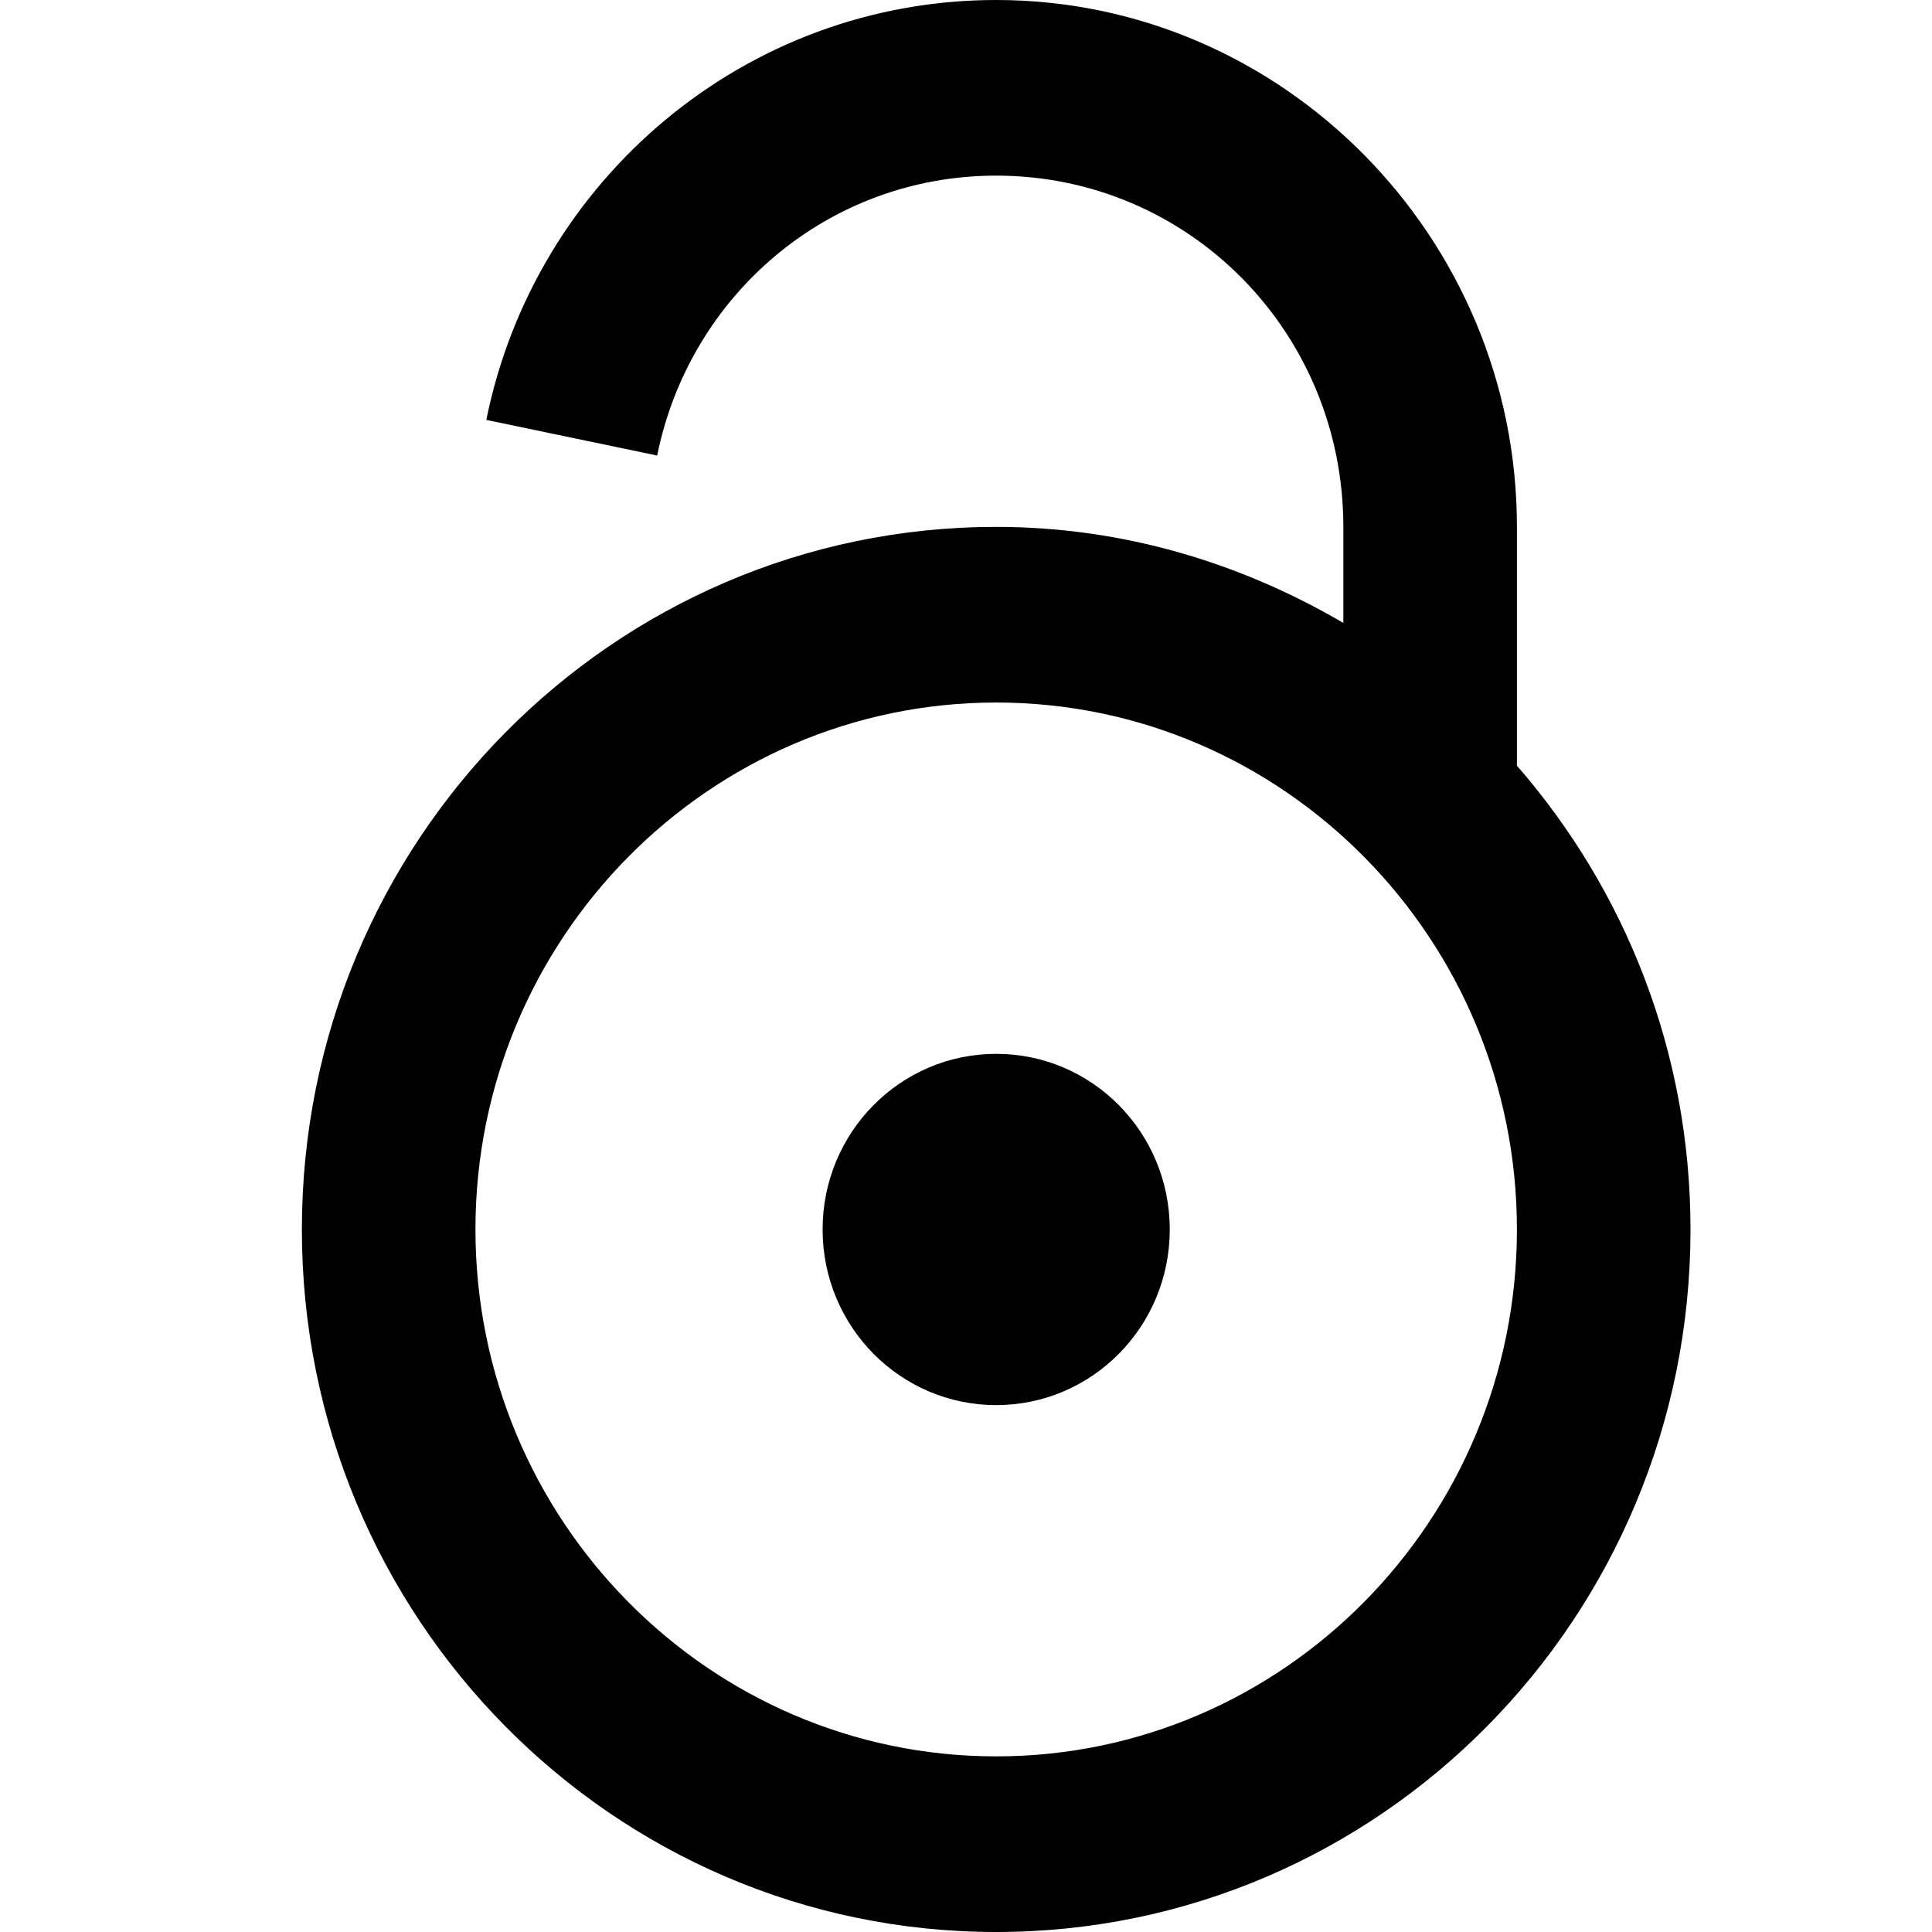 <svg xmlns="http://www.w3.org/2000/svg" width="32" height="32" viewBox="0 0 32 32">
  <path d="M16.5,0 C12.345,0 8.858,2.977 8.055,6.955 L10.885,7.545 C11.418,4.898 13.709,2.909 16.5,2.909 C19.689,2.909 22.25,5.5 22.25,8.727 L22.25,10.318 C20.554,9.324 18.6,8.727 16.5,8.727 C10.149,8.727 5,13.937 5,20.364 C5,26.79 10.149,32 16.5,32 C22.851,32 28,26.79 28,20.364 C28,17.415 26.911,14.733 25.125,12.682 L25.125,8.727 C25.125,3.926 21.245,0 16.5,0 Z M16.5,11.636 C21.256,11.636 25.125,15.551 25.125,20.364 C25.125,25.176 21.256,29.091 16.5,29.091 C11.744,29.091 7.875,25.176 7.875,20.364 C7.875,15.551 11.744,11.636 16.5,11.636 Z M16.5,17.455 C14.911,17.455 13.625,18.756 13.625,20.364 C13.625,21.972 14.911,23.273 16.5,23.273 C18.089,23.273 19.375,21.972 19.375,20.364 C19.375,18.756 18.089,17.455 16.5,17.455 Z"/>
</svg>
